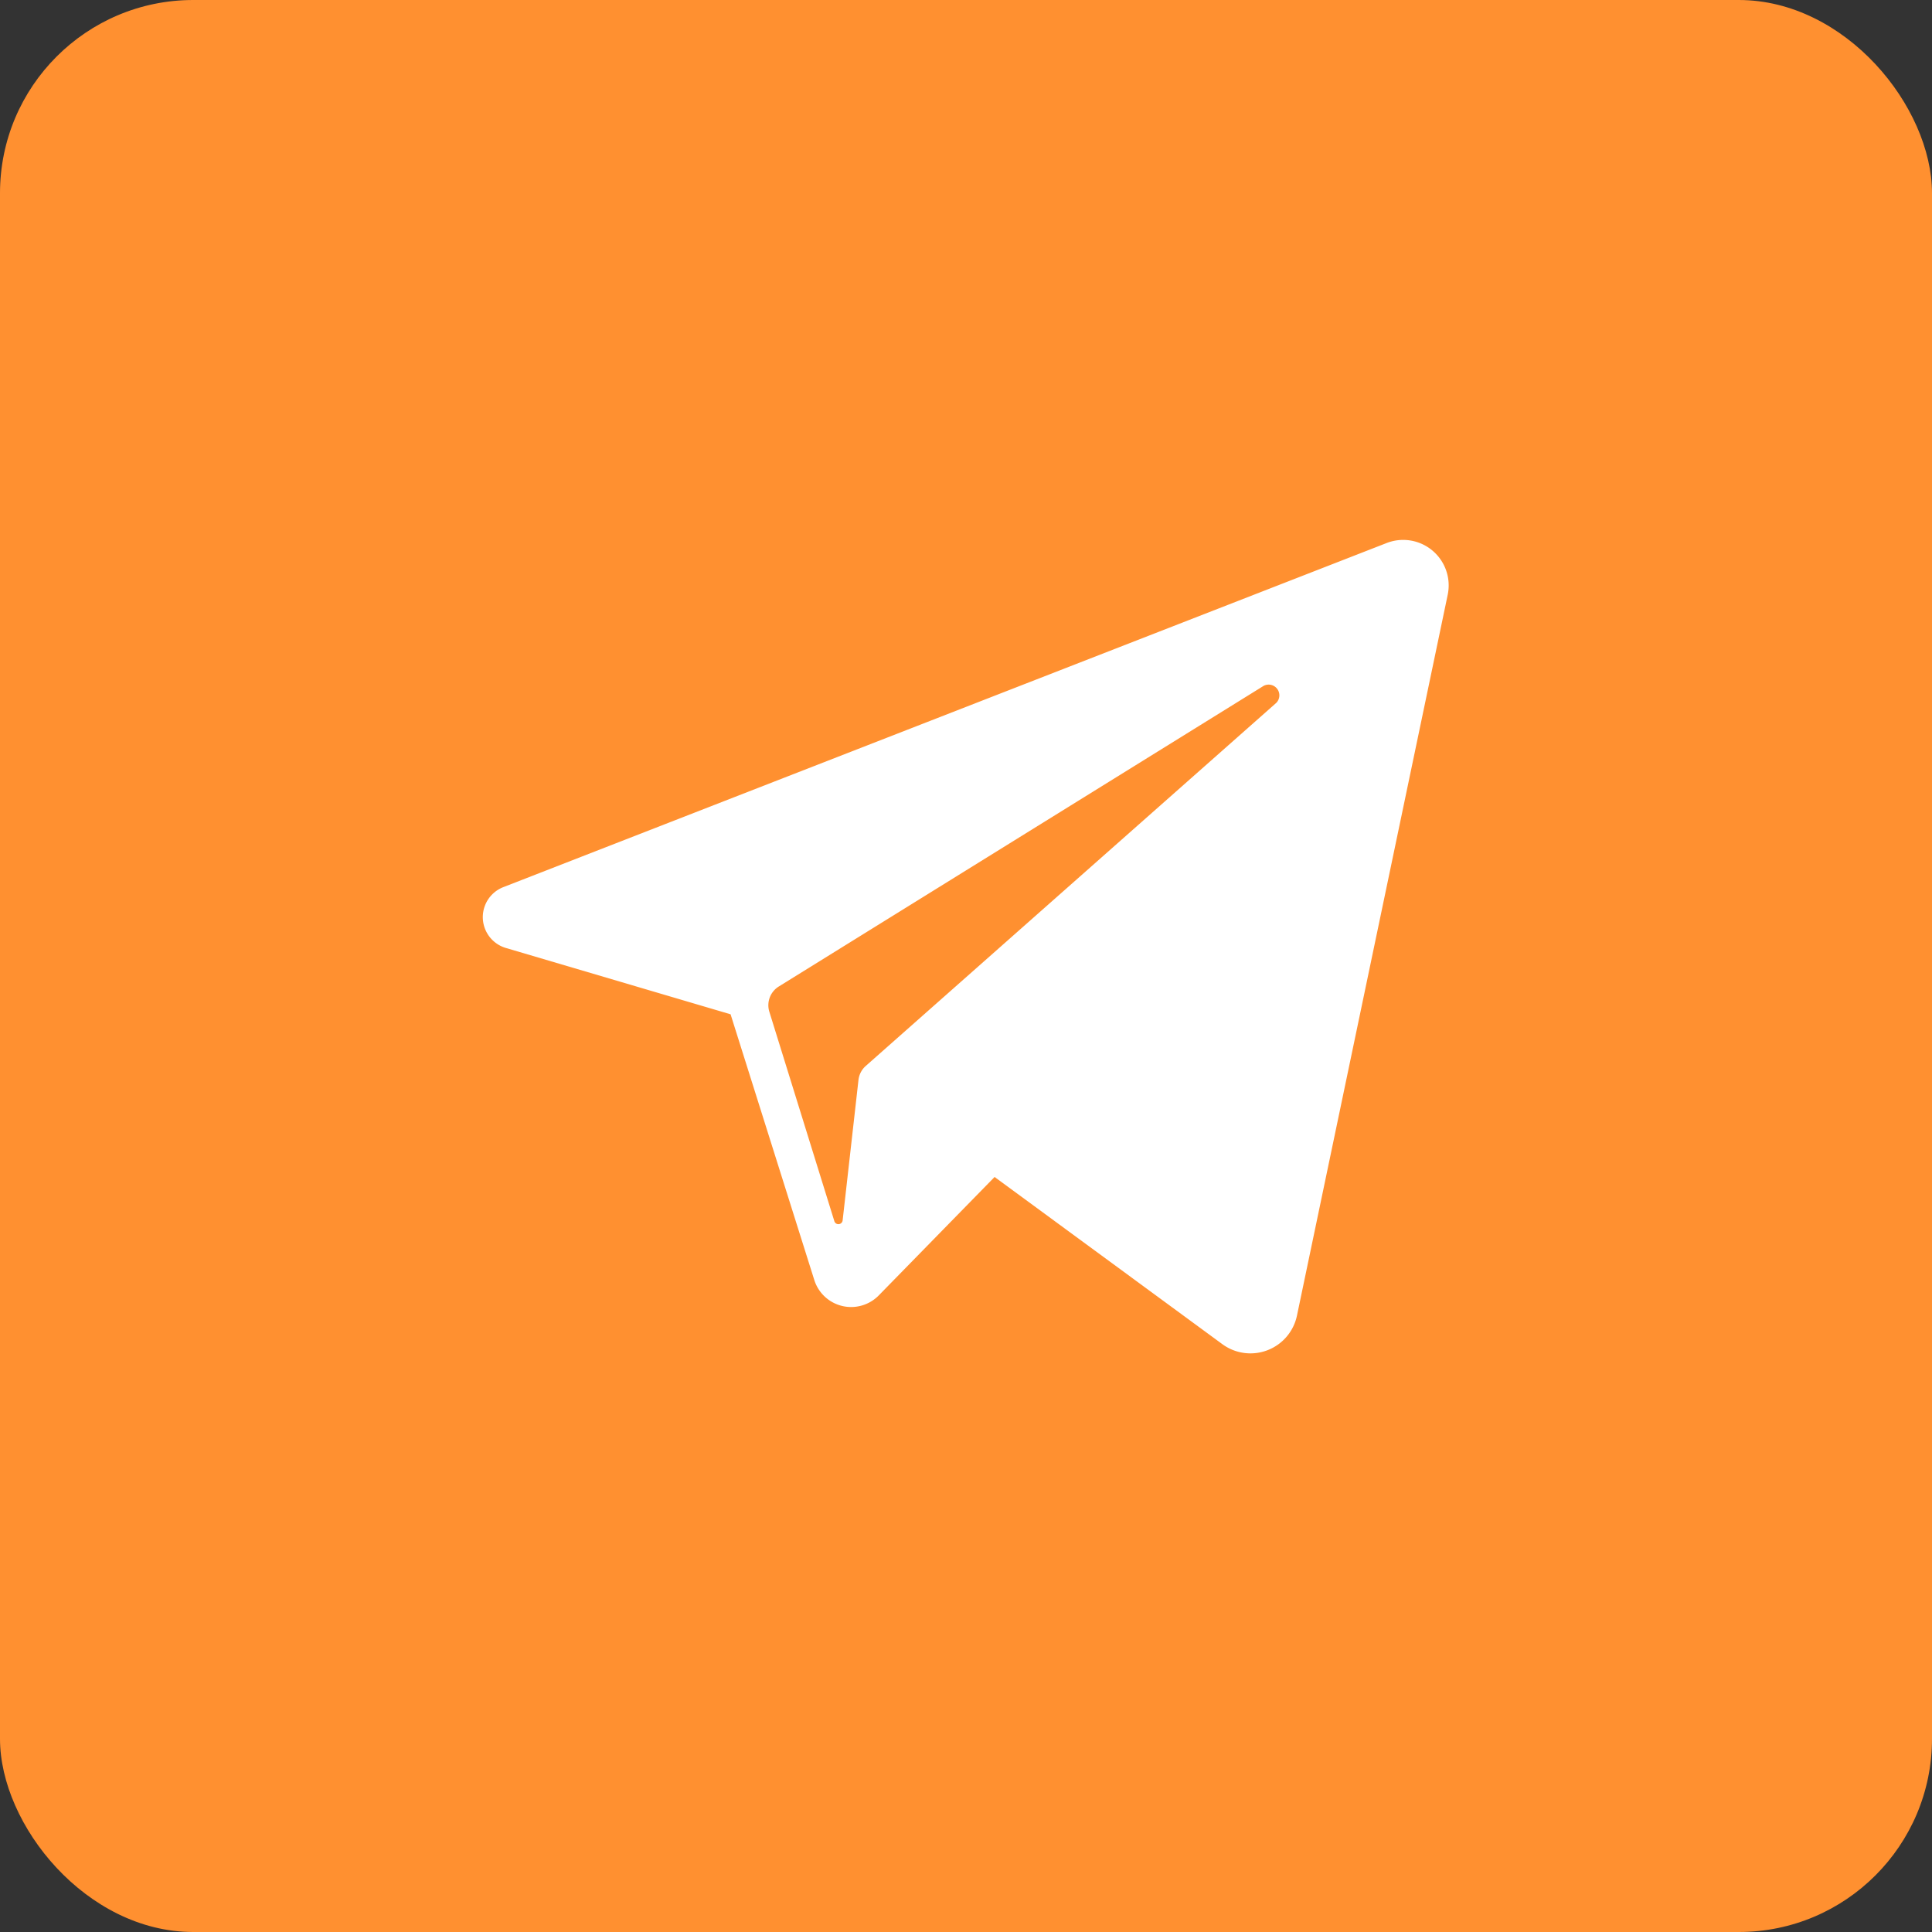 <svg xmlns="http://www.w3.org/2000/svg" width="20" height="20" viewBox="0 0 20 20">
  <rect x="0" y="0" width="20" height="20" fill="#333333" stroke="none"/>
  <defs>
    <style>
      .cls-1 {
        fill: #ff9030;
      }

      .cls-2 {
        fill: #fff;
      }
    </style>
  </defs>
  <g id="Group_455" data-name="Group 455" transform="translate(-320 -3402)">
    <rect id="Rectangle_1887" data-name="Rectangle 1887" class="cls-1" width="20" height="20" rx="2" transform="translate(320 3402)"/>
    <path id="Path_1596" data-name="Path 1596" class="cls-2" d="M56.371,99.537,47.225,103.1a.333.333,0,0,0,.027.631l2.324.686.867,2.752a.4.4,0,0,0,.666.159l1.2-1.227,2.358,1.731a.492.492,0,0,0,.773-.3L57,100.072A.471.471,0,0,0,56.371,99.537Zm-1.147,1.657-4.248,3.757a.228.228,0,0,0-.076.145l-.164,1.454a.044.044,0,0,1-.086.008l-.673-2.168a.228.228,0,0,1,.1-.262l5.017-3.111A.111.111,0,0,1,55.224,101.194Z" transform="translate(277.987 3308.083)"/>
  </g>
</svg>
